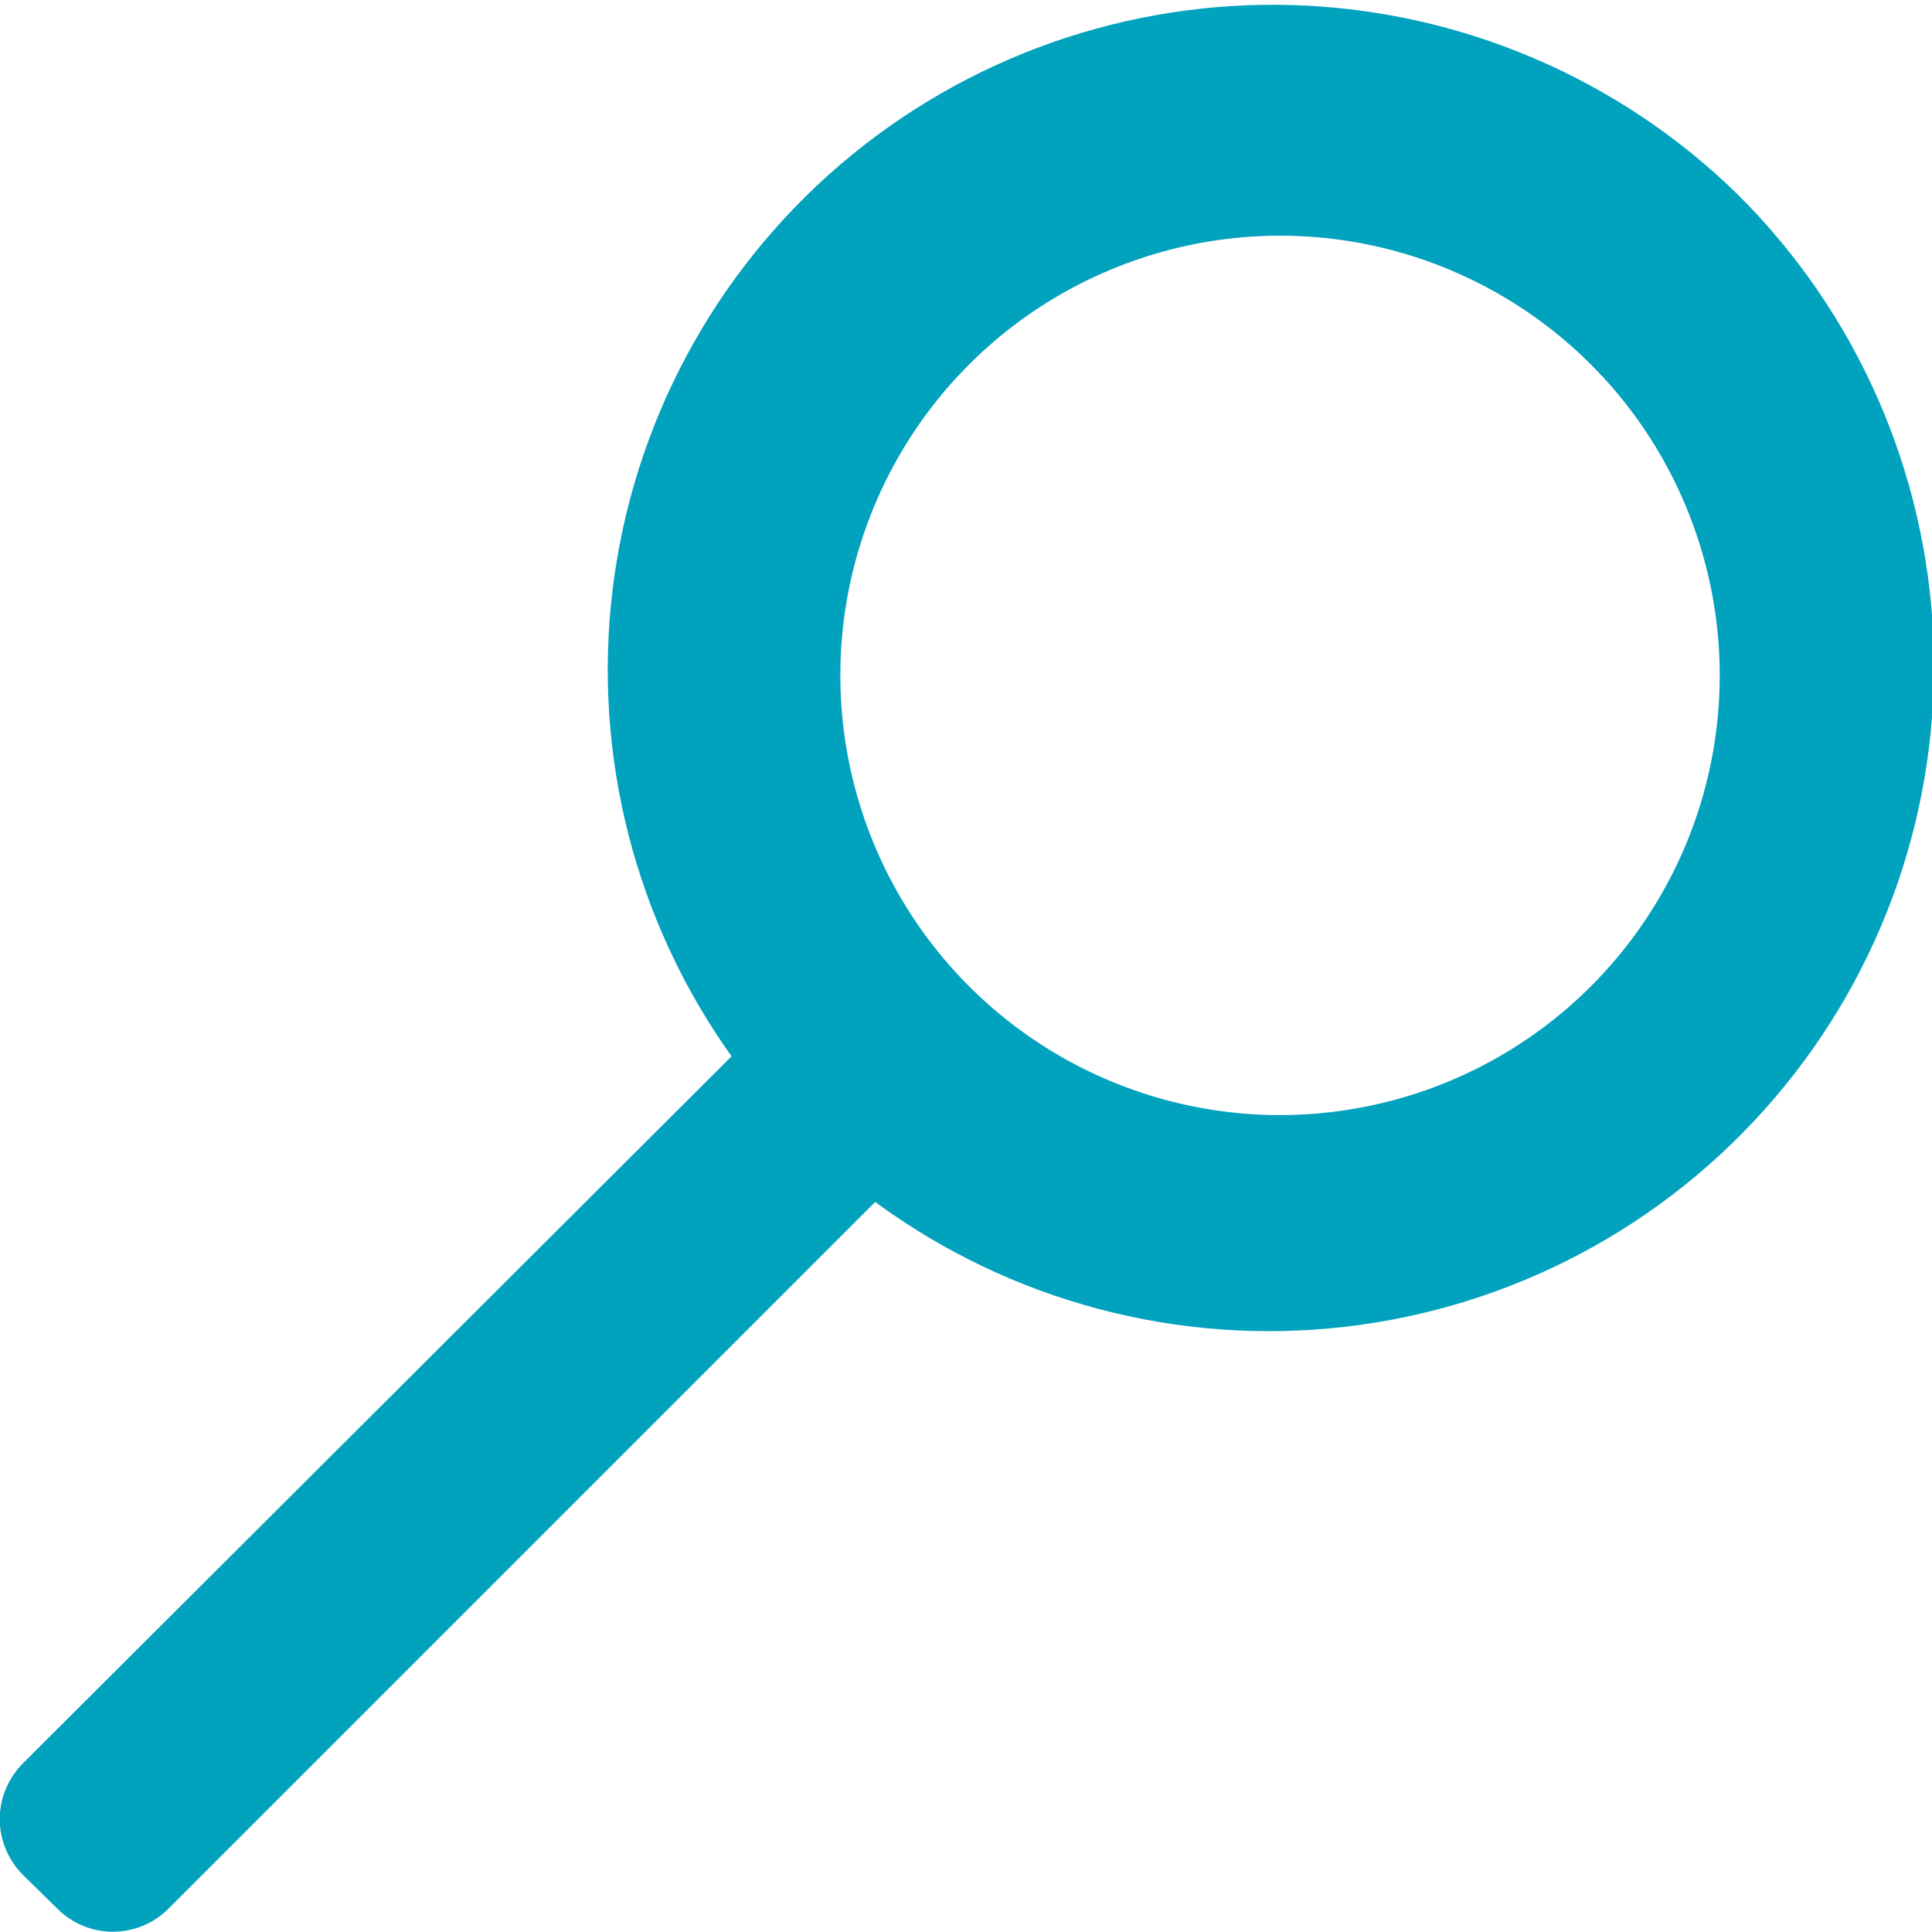 <svg width="23" height="23" viewBox="0 0 23 23" fill="none" xmlns="http://www.w3.org/2000/svg">
<path d="M20.683 2.311C19.268 0.928 17.386 0.126 15.409 0.061C13.431 -0.003 11.501 0.676 9.999 1.963C8.497 3.251 7.532 5.054 7.293 7.018C7.054 8.982 7.559 10.965 8.709 12.575L0.272 20.993C0.185 21.08 0.116 21.183 0.069 21.297C0.021 21.411 -0.003 21.533 -0.003 21.656C-0.003 21.779 0.021 21.901 0.069 22.015C0.116 22.128 0.185 22.232 0.272 22.319L0.681 22.721C0.768 22.808 0.871 22.878 0.985 22.925C1.099 22.972 1.221 22.997 1.344 22.997C1.467 22.997 1.589 22.972 1.703 22.925C1.817 22.878 1.92 22.808 2.007 22.721L10.419 14.309C12.029 15.493 14.028 16.024 16.013 15.795C17.999 15.566 19.824 14.595 21.123 13.076C22.422 11.558 23.099 9.604 23.017 7.607C22.936 5.61 22.102 3.718 20.683 2.311ZM18.924 11.757C18.19 12.485 17.257 12.979 16.243 13.177C15.229 13.376 14.179 13.27 13.225 12.872C12.271 12.475 11.456 11.804 10.883 10.944C10.31 10.084 10.004 9.074 10.004 8.04C10.004 7.007 10.31 5.997 10.883 5.137C11.456 4.277 12.271 3.606 13.225 3.209C14.179 2.811 15.229 2.705 16.243 2.903C17.257 3.102 18.19 3.596 18.924 4.324C19.415 4.81 19.804 5.389 20.07 6.027C20.336 6.665 20.473 7.349 20.473 8.04C20.473 8.731 20.336 9.416 20.07 10.054C19.804 10.691 19.415 11.27 18.924 11.757Z" fill="#01A2BE"/>
</svg>
